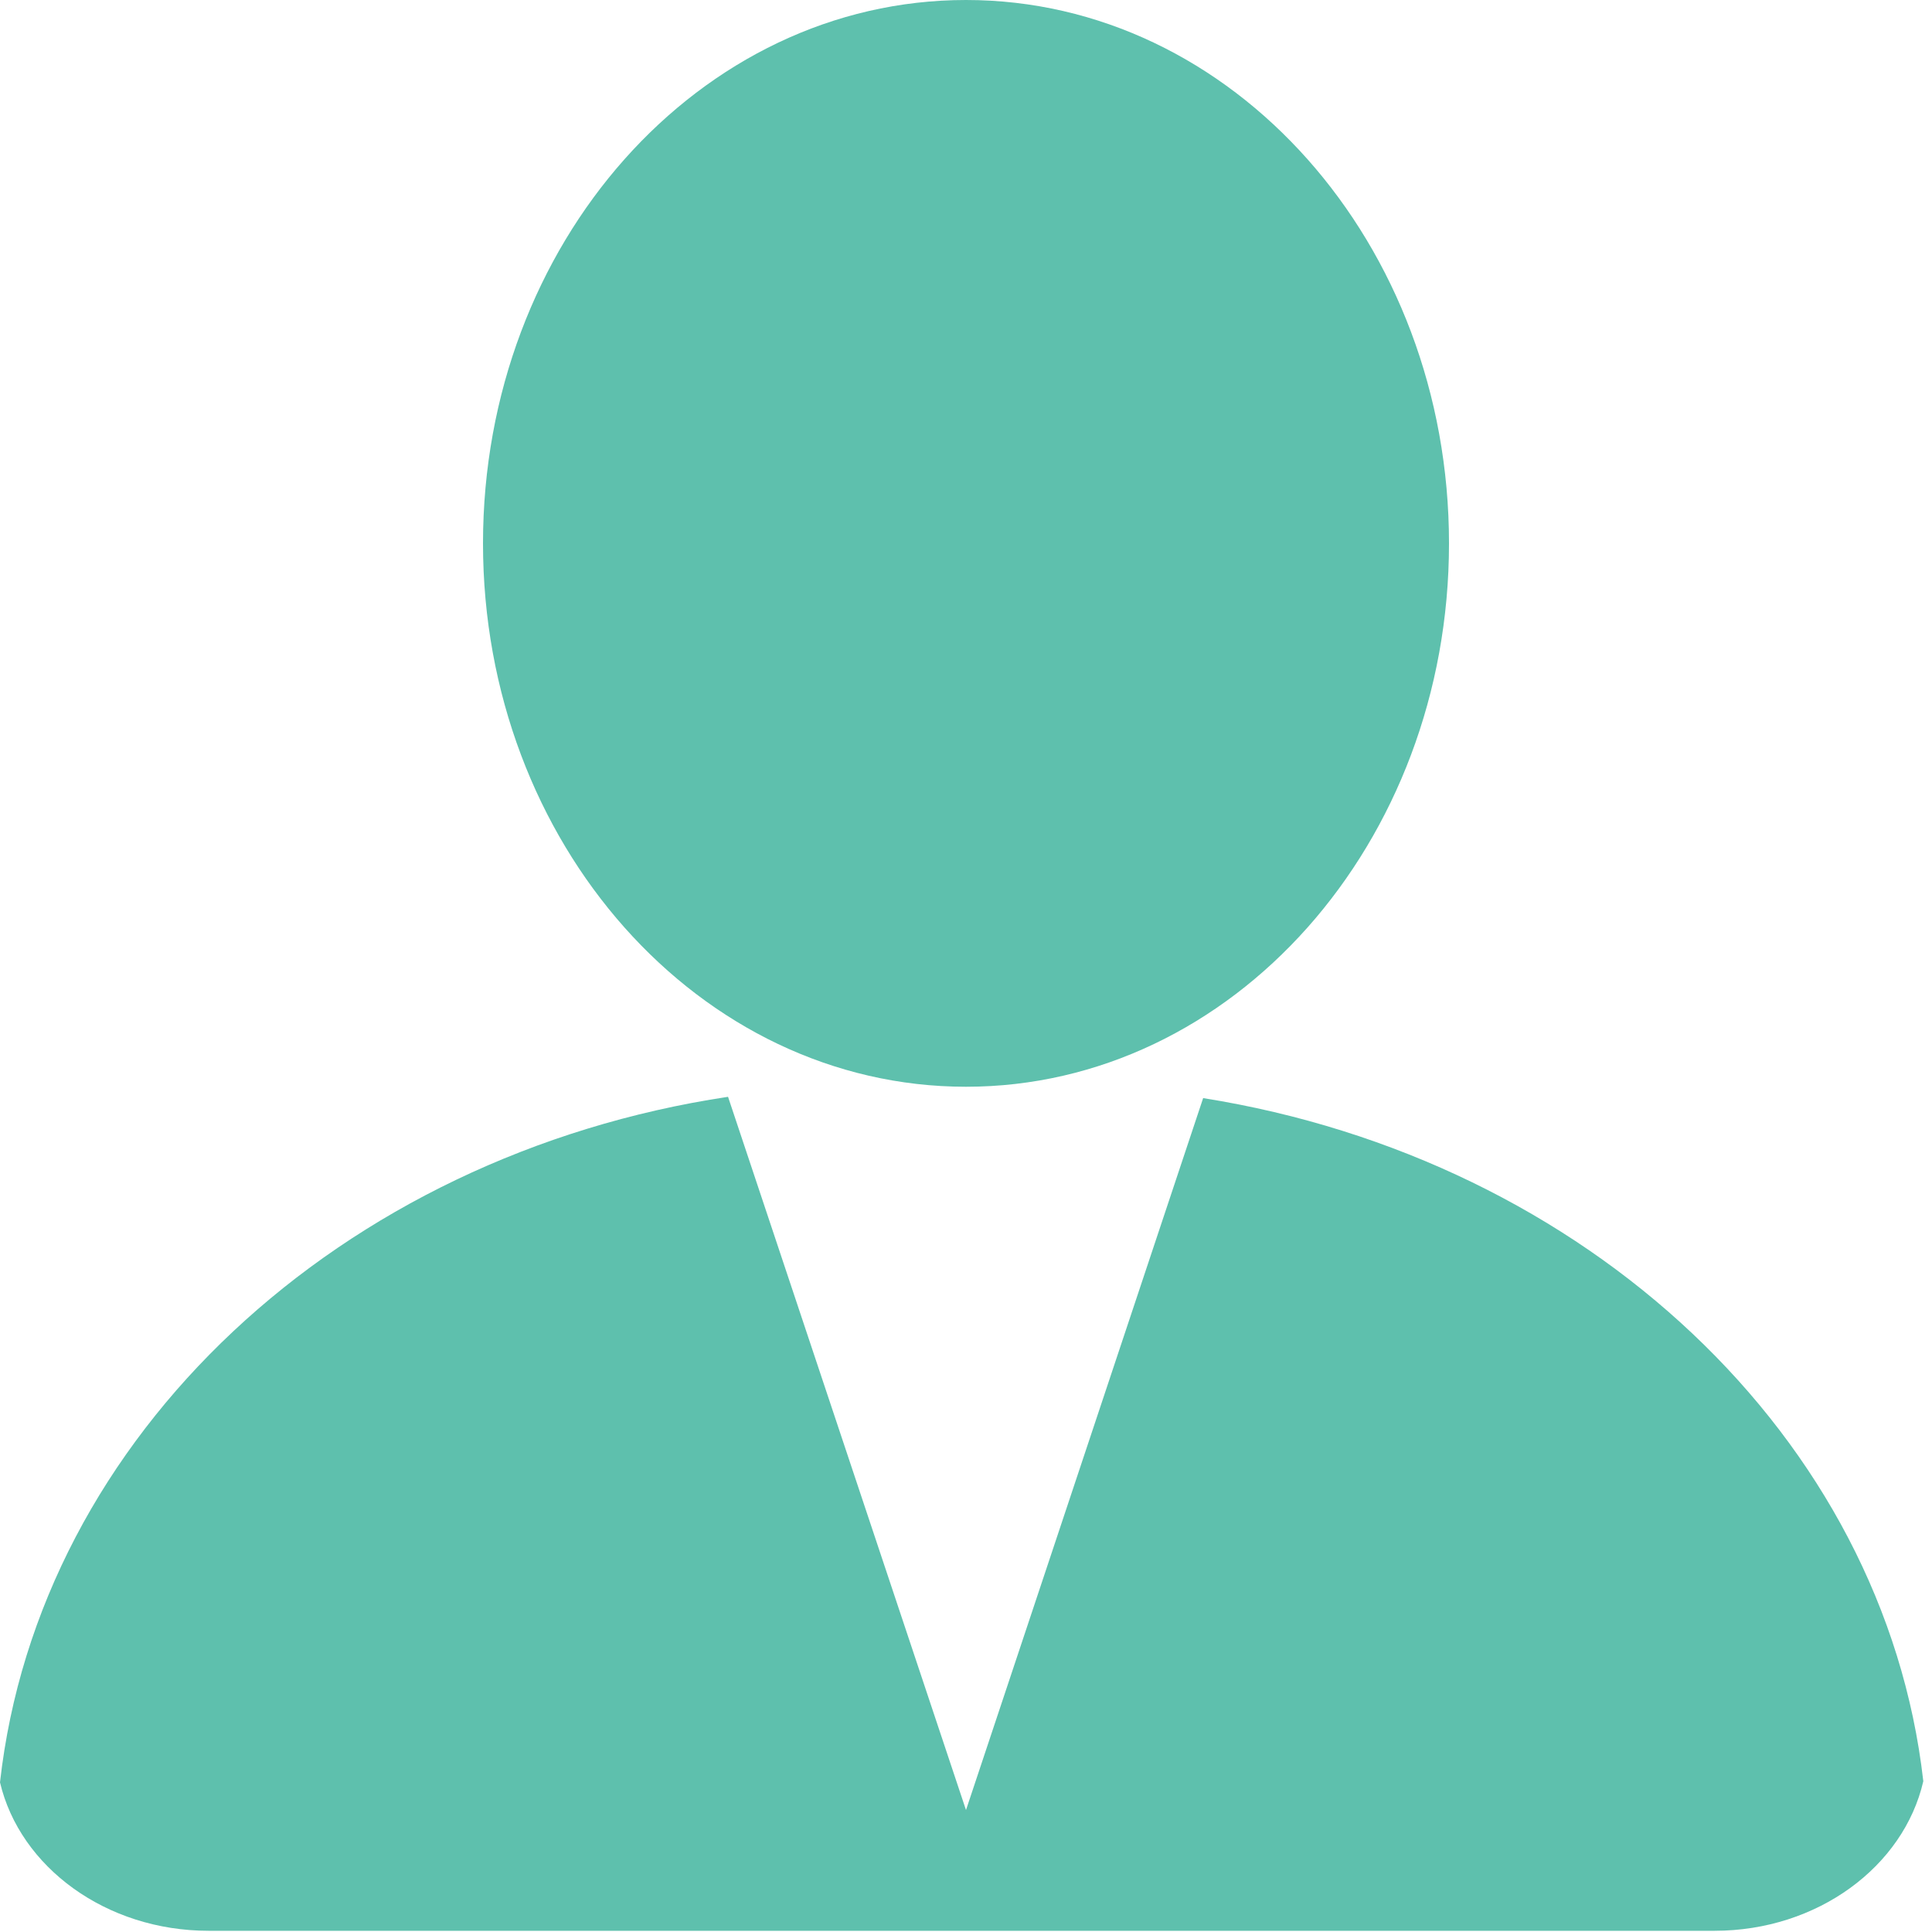 <?xml version="1.0" encoding="UTF-8"?>
<svg width="24px" height="24px" viewBox="0 0 24 24" version="1.1" xmlns="http://www.w3.org/2000/svg" xmlns:xlink="http://www.w3.org/1999/xlink">
    <!-- Generator: Sketch 47.1 (45422) - http://www.bohemiancoding.com/sketch -->
    <title>Costumer</title>
    <desc>Created with Sketch.</desc>
    <defs></defs>
    <g id="Page-1" stroke="none" stroke-width="1" fill="none" fill-rule="evenodd">
        <g id="Omnisan_CheckOut" transform="translate(-80, -334)" fill="#5EC0AD">
            <g id="Costumer" transform="translate(80, 334)">
                <path d="M0,22.141 C0.482,17.831 4.228,14.351 9.044,13.625 L12,22.485 L14.946,13.641 C19.71,14.399 23.406,17.853 23.892,22.127 C23.648,23.187 22.578,23.985 21.298,23.985 L2.592,23.985 C1.316,23.985 0.248,23.193 0,22.141" id="Fill-1"></path>
                <path d="M12,0 C15.312,0 18,3.024 18,6.75 C18,10.476 15.312,13.5 12,13.5 C8.688,13.5 6,10.476 6,6.75 C6,3.024 8.688,0 12,0" id="Fill-3"></path>
            </g>
        </g>
    </g>
</svg>